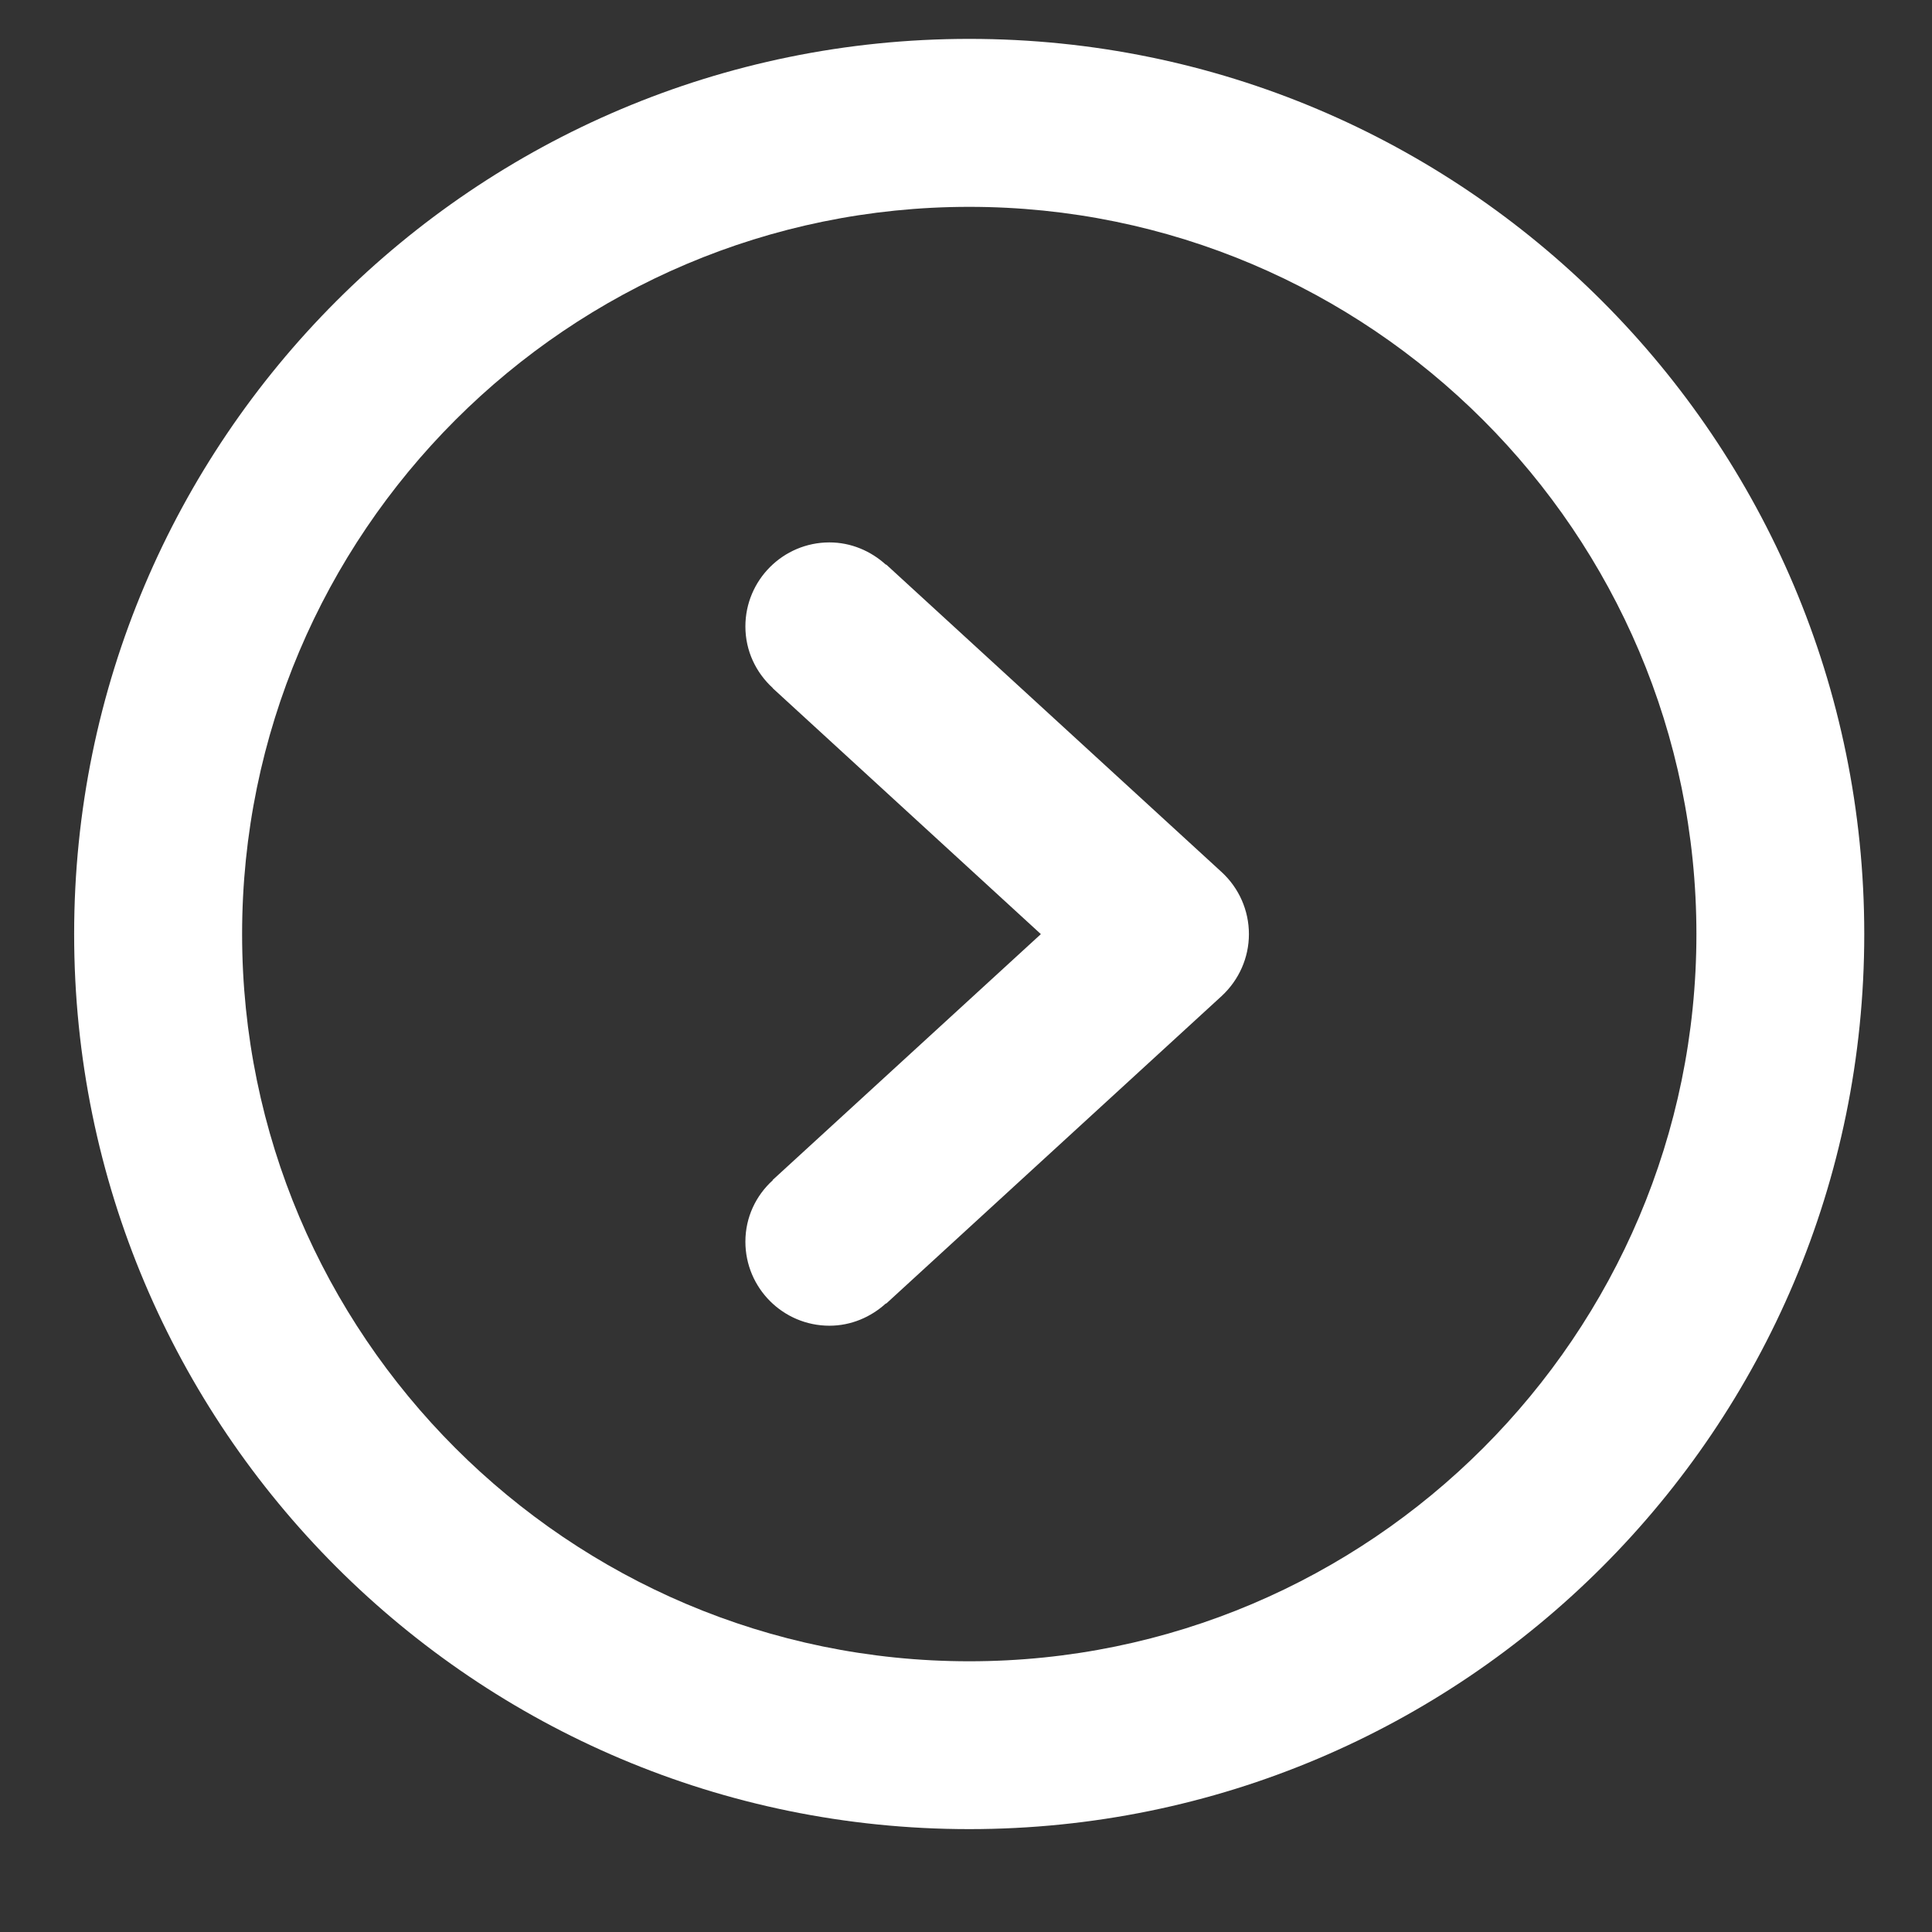 <?xml version="1.0" encoding="UTF-8"?>
<svg width="16px" height="16px" viewBox="0 0 16 16" version="1.1" xmlns="http://www.w3.org/2000/svg" xmlns:xlink="http://www.w3.org/1999/xlink">
    <rect x="0" y="0" width="16" height="16" fill="#333333" stroke="none"/>
    <!-- Generator: Sketch 47.1 (45422) - http://www.bohemiancoding.com/sketch -->
    <title>Fill 842</title>
    <desc>Created with Sketch.</desc>
    <defs></defs>
    <g id="Page-1" stroke="none" stroke-width="1" fill="none" fill-rule="evenodd">
        <g id="New" transform="translate(-932, -274)" fill="#FFFFFF">
            <g id="DashboardSummary-New-V4" transform="translate(226, 137)">
                <g id="Posted-vs-Pending" transform="translate(379, 114)">
                    <g id="Posted-vs-Pending---View-More-BTN" transform="translate(314, 14)">
                        <path d="M21.027,22.758 C17.706,22.758 15.005,20.056 15.005,16.736 C15.005,13.414 17.706,10.713 21.027,10.713 C24.347,10.713 27.049,13.414 27.049,16.736 C27.049,20.056 24.347,22.758 21.027,22.758 L21.027,22.758 Z M21.027,9.322 C16.933,9.322 13.614,12.642 13.614,16.736 C13.614,20.829 16.933,24.148 21.027,24.148 C25.121,24.148 28.439,20.829 28.439,16.736 C28.439,12.642 25.121,9.322 21.027,9.322 L21.027,9.322 Z M20.339,13.675 L20.337,13.677 C20.213,13.564 20.049,13.492 19.869,13.492 C19.485,13.492 19.173,13.804 19.173,14.188 C19.173,14.391 19.261,14.571 19.4,14.698 L19.399,14.699 L21.62,16.736 L19.399,18.772 L19.4,18.774 C19.261,18.9 19.173,19.08 19.173,19.283 C19.173,19.667 19.485,19.979 19.869,19.979 C20.049,19.979 20.213,19.907 20.337,19.794 L20.339,19.796 L23.118,17.248 C23.261,17.115 23.343,16.931 23.343,16.736 C23.343,16.54 23.261,16.355 23.118,16.223 L20.339,13.675 Z" id="Fill-842"></path>
                    </g>
                </g>
            </g>
        </g>
    </g>
</svg>